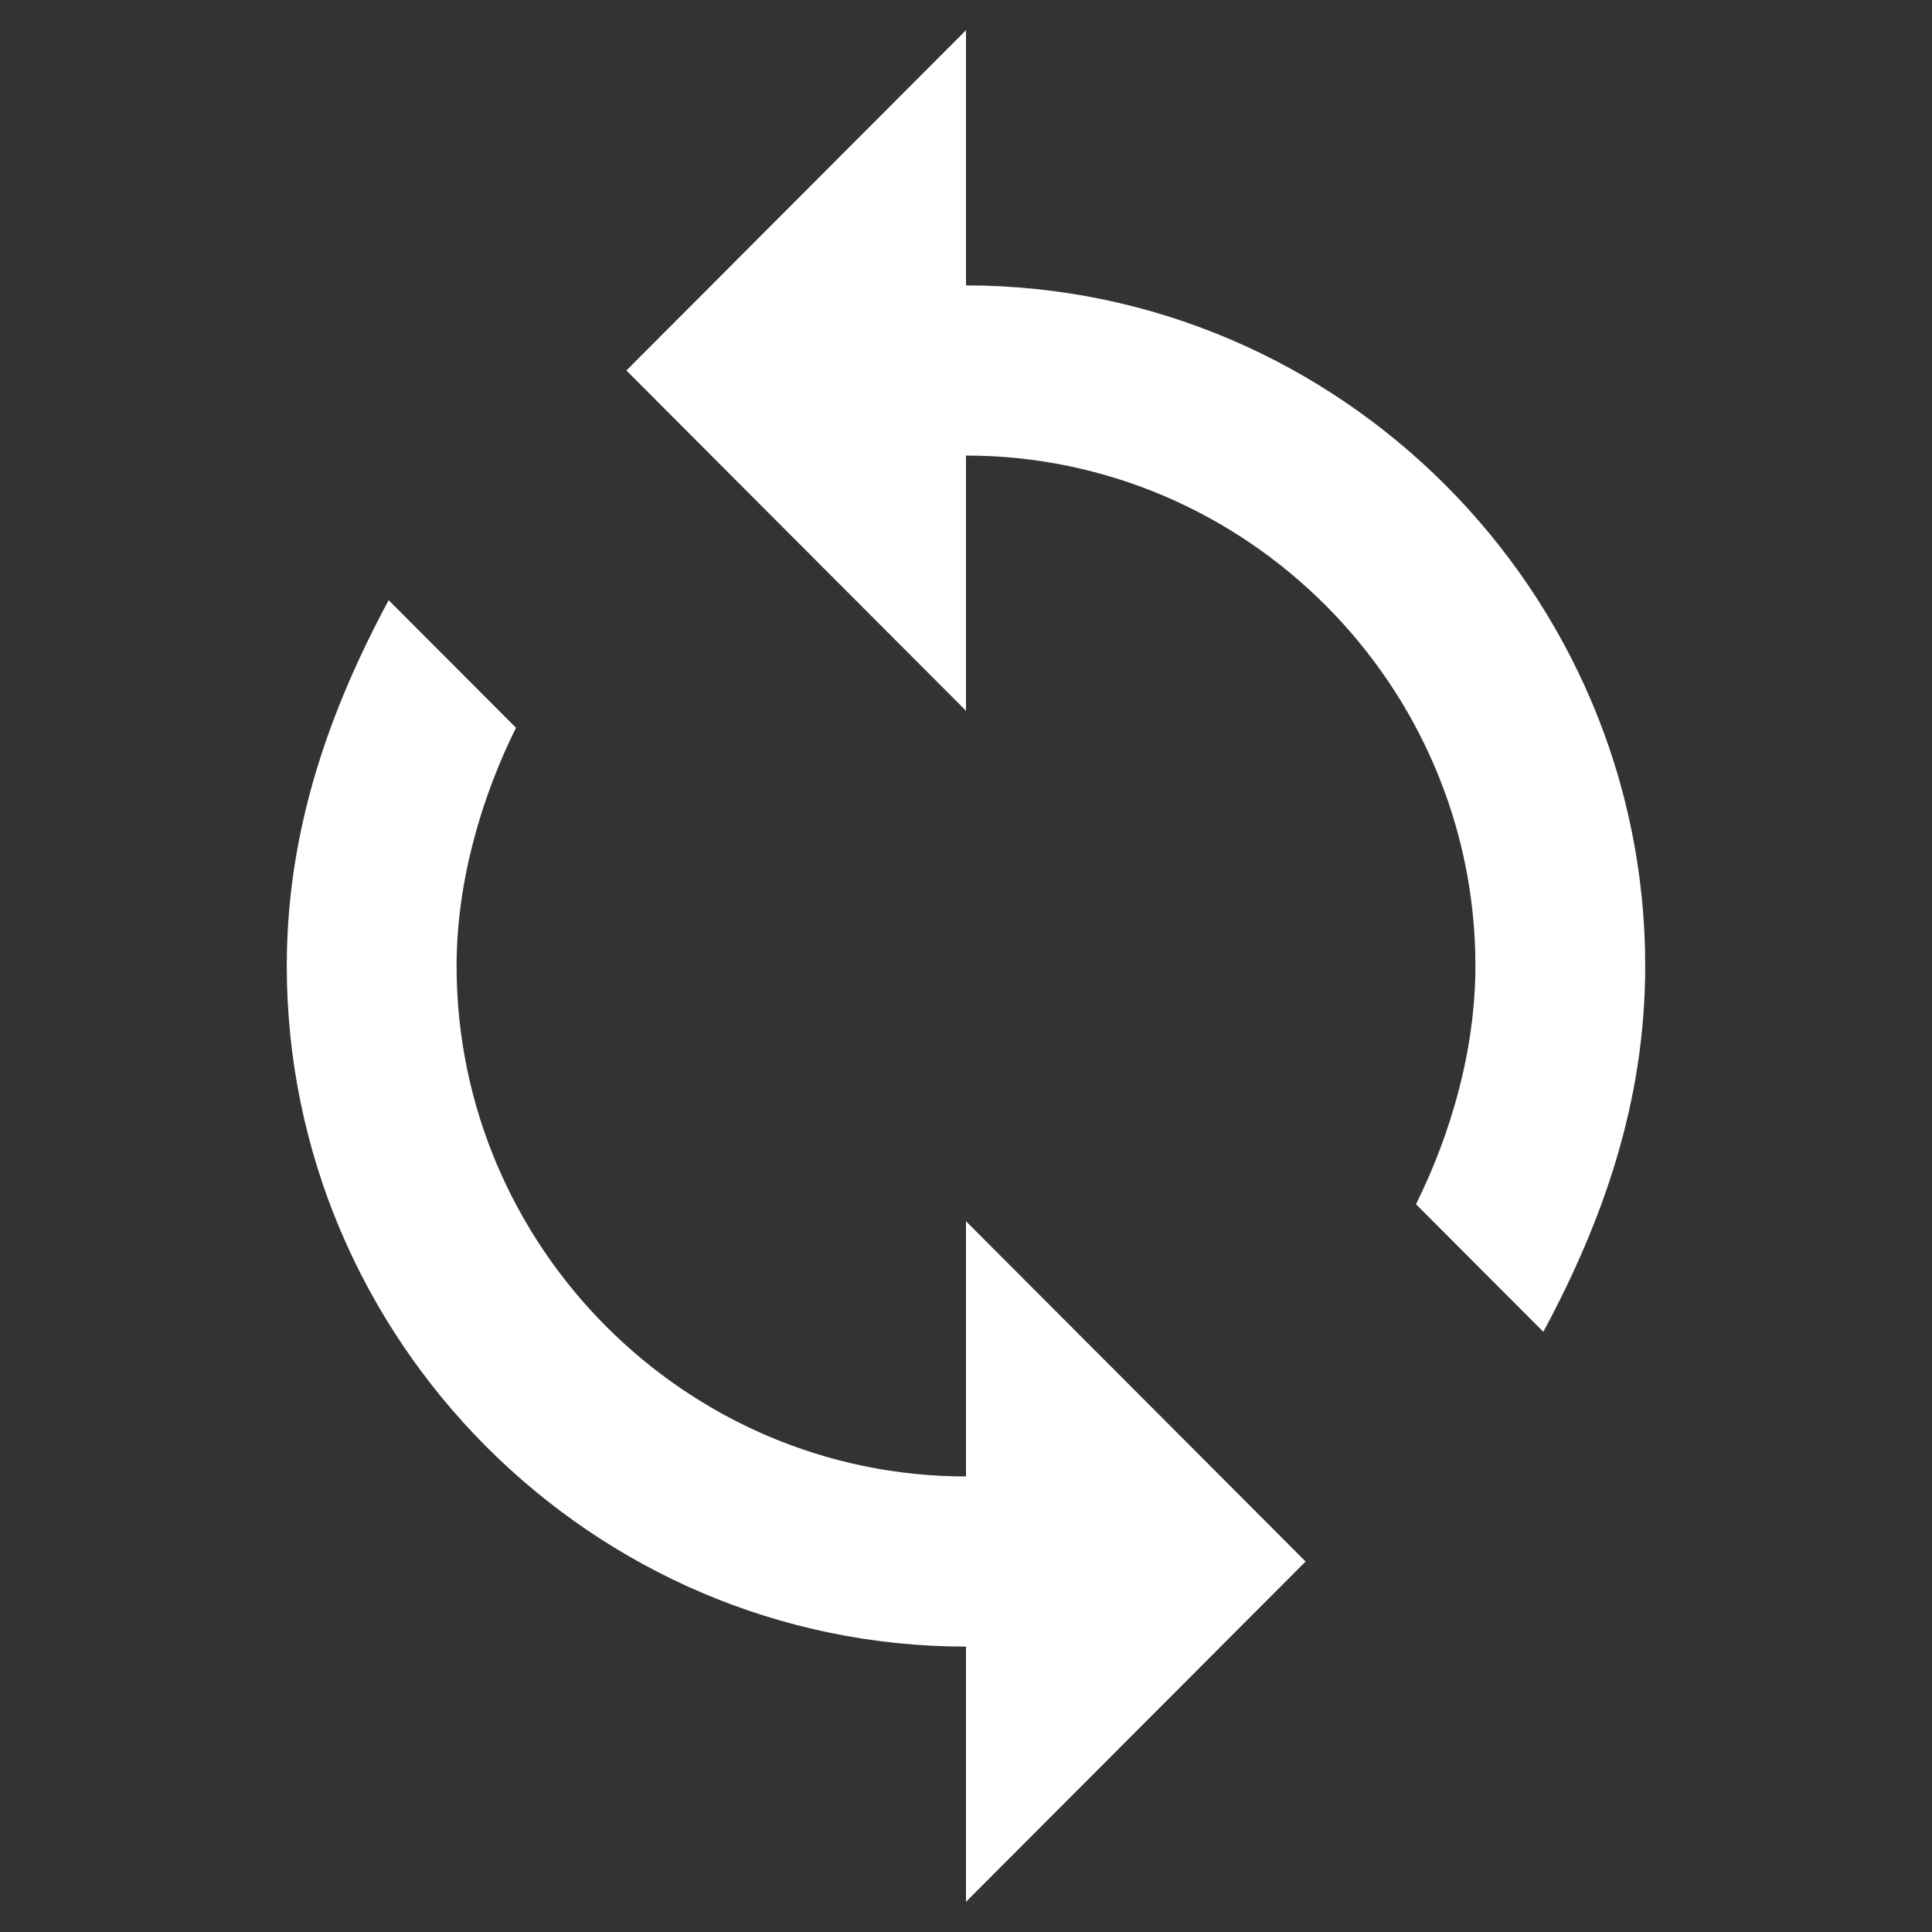 <?xml version="1.0" encoding="UTF-8"?>
<svg width="256px" height="256px" viewBox="0 0 256 256" version="1.1" xmlns="http://www.w3.org/2000/svg" xmlns:xlink="http://www.w3.org/1999/xlink">
    <rect x="0" y="0" width="256" height="256" fill="#333333" stroke="none"/>
    <!-- Generator: Sketch 51.2 (57519) - http://www.bohemiancoding.com/sketch -->
    <title>reload_on_black</title>
    <desc>Created with Sketch.</desc>
    <defs></defs>
    <g id="reload_on_black" stroke="none" stroke-width="1" fill="none" fill-rule="evenodd">
        <g id="loop-copy" transform="translate(38, 4)" fill="#FFFFFF">
            <path d="M90,33.818 L90,0 L45,45.091 L90,90.182 L90,56.364 C127.125,56.364 157.5,86.8 157.5,124 C157.5,135.273 154.125,146.545 149.625,155.564 L166.5,172.473 C174.375,157.818 180,142.036 180,124 C180,74.4 139.5,33.818 90,33.818 L90,33.818 Z M90,191.636 C52.875,191.636 22.5,161.2 22.5,124 C22.5,112.727 25.875,101.455 30.375,92.436 L13.5,75.527 C5.625,90.182 0,105.964 0,124 C0,173.6 40.5,214.182 90,214.182 L90,248 L135,202.909 L90,157.818 L90,191.636 L90,191.636 Z" id="Shape"></path>
        </g>
    </g>
</svg>
